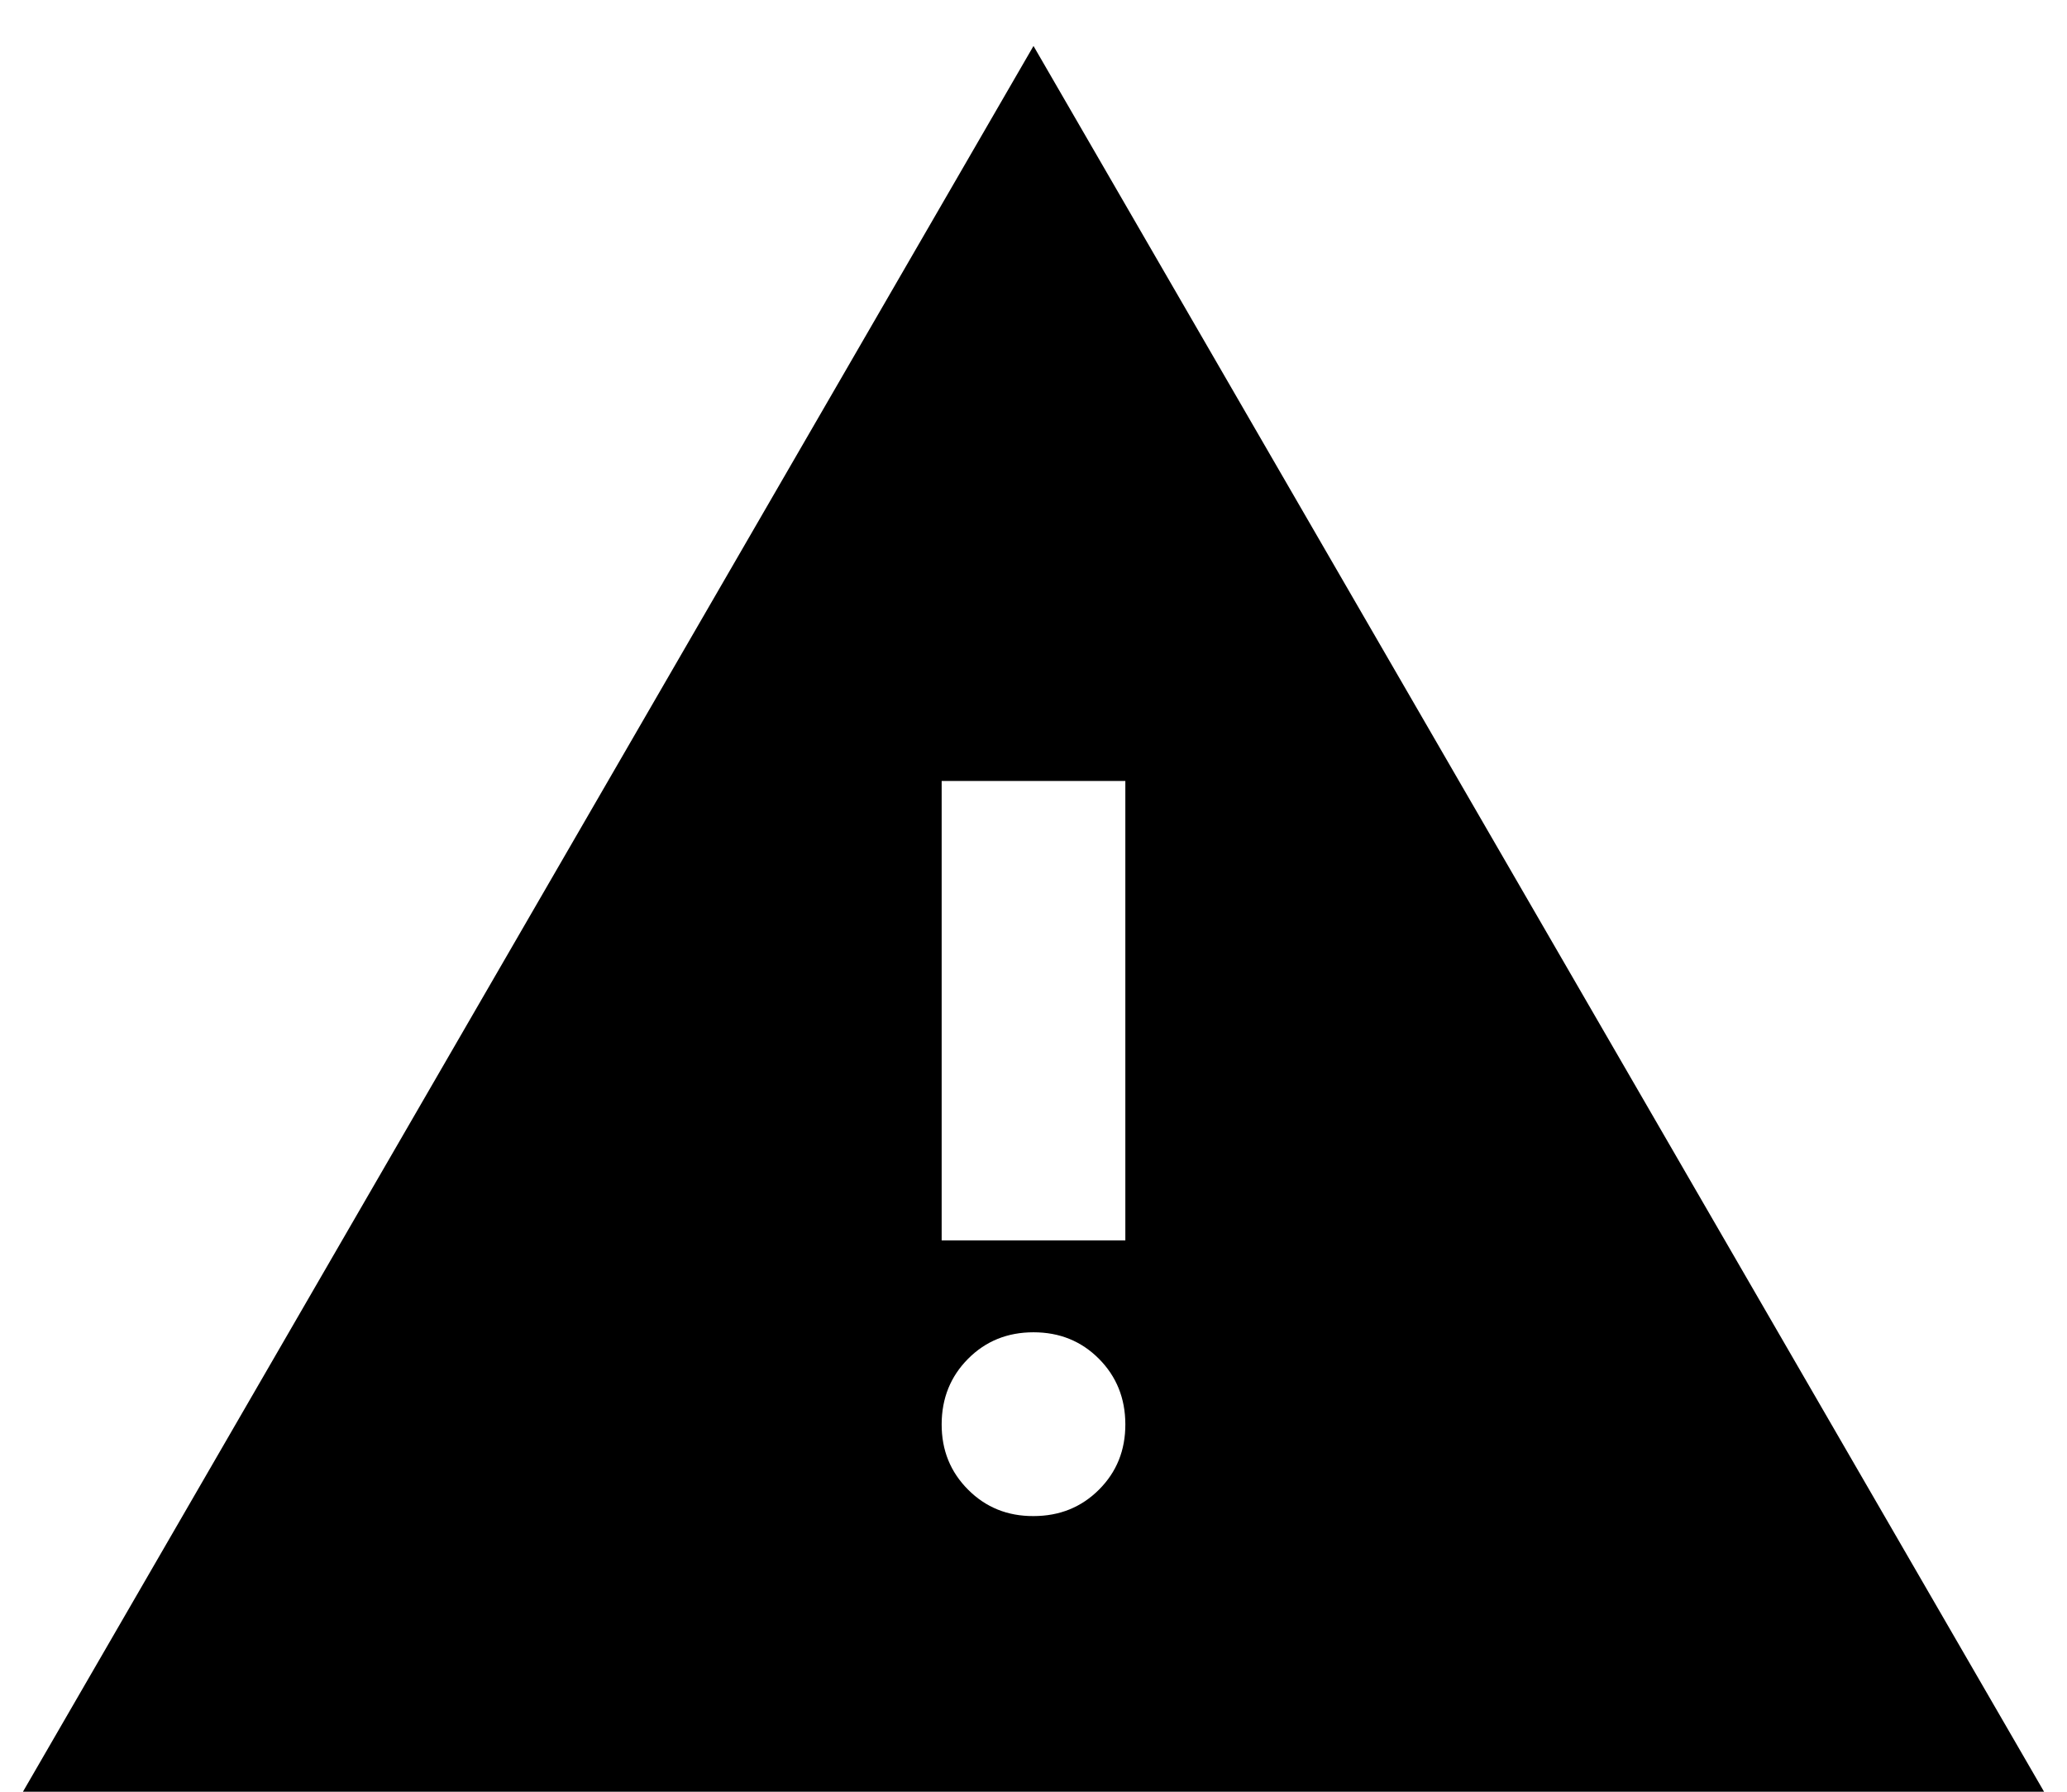 <svg width="30" height="26" viewBox="0 0 30 26" fill="none" xmlns="http://www.w3.org/2000/svg">
<path d="M0.333 26L15 0.667L29.667 26H0.333ZM15 22C15.378 22 15.695 21.872 15.951 21.616C16.207 21.36 16.334 21.044 16.333 20.667C16.332 20.29 16.204 19.973 15.949 19.717C15.694 19.461 15.378 19.333 15 19.333C14.622 19.333 14.306 19.461 14.051 19.717C13.796 19.973 13.668 20.29 13.667 20.667C13.666 21.044 13.794 21.36 14.051 21.617C14.307 21.874 14.624 22.002 15 22ZM13.667 18H16.333V11.333H13.667V18Z" fill="black"/>
</svg>

